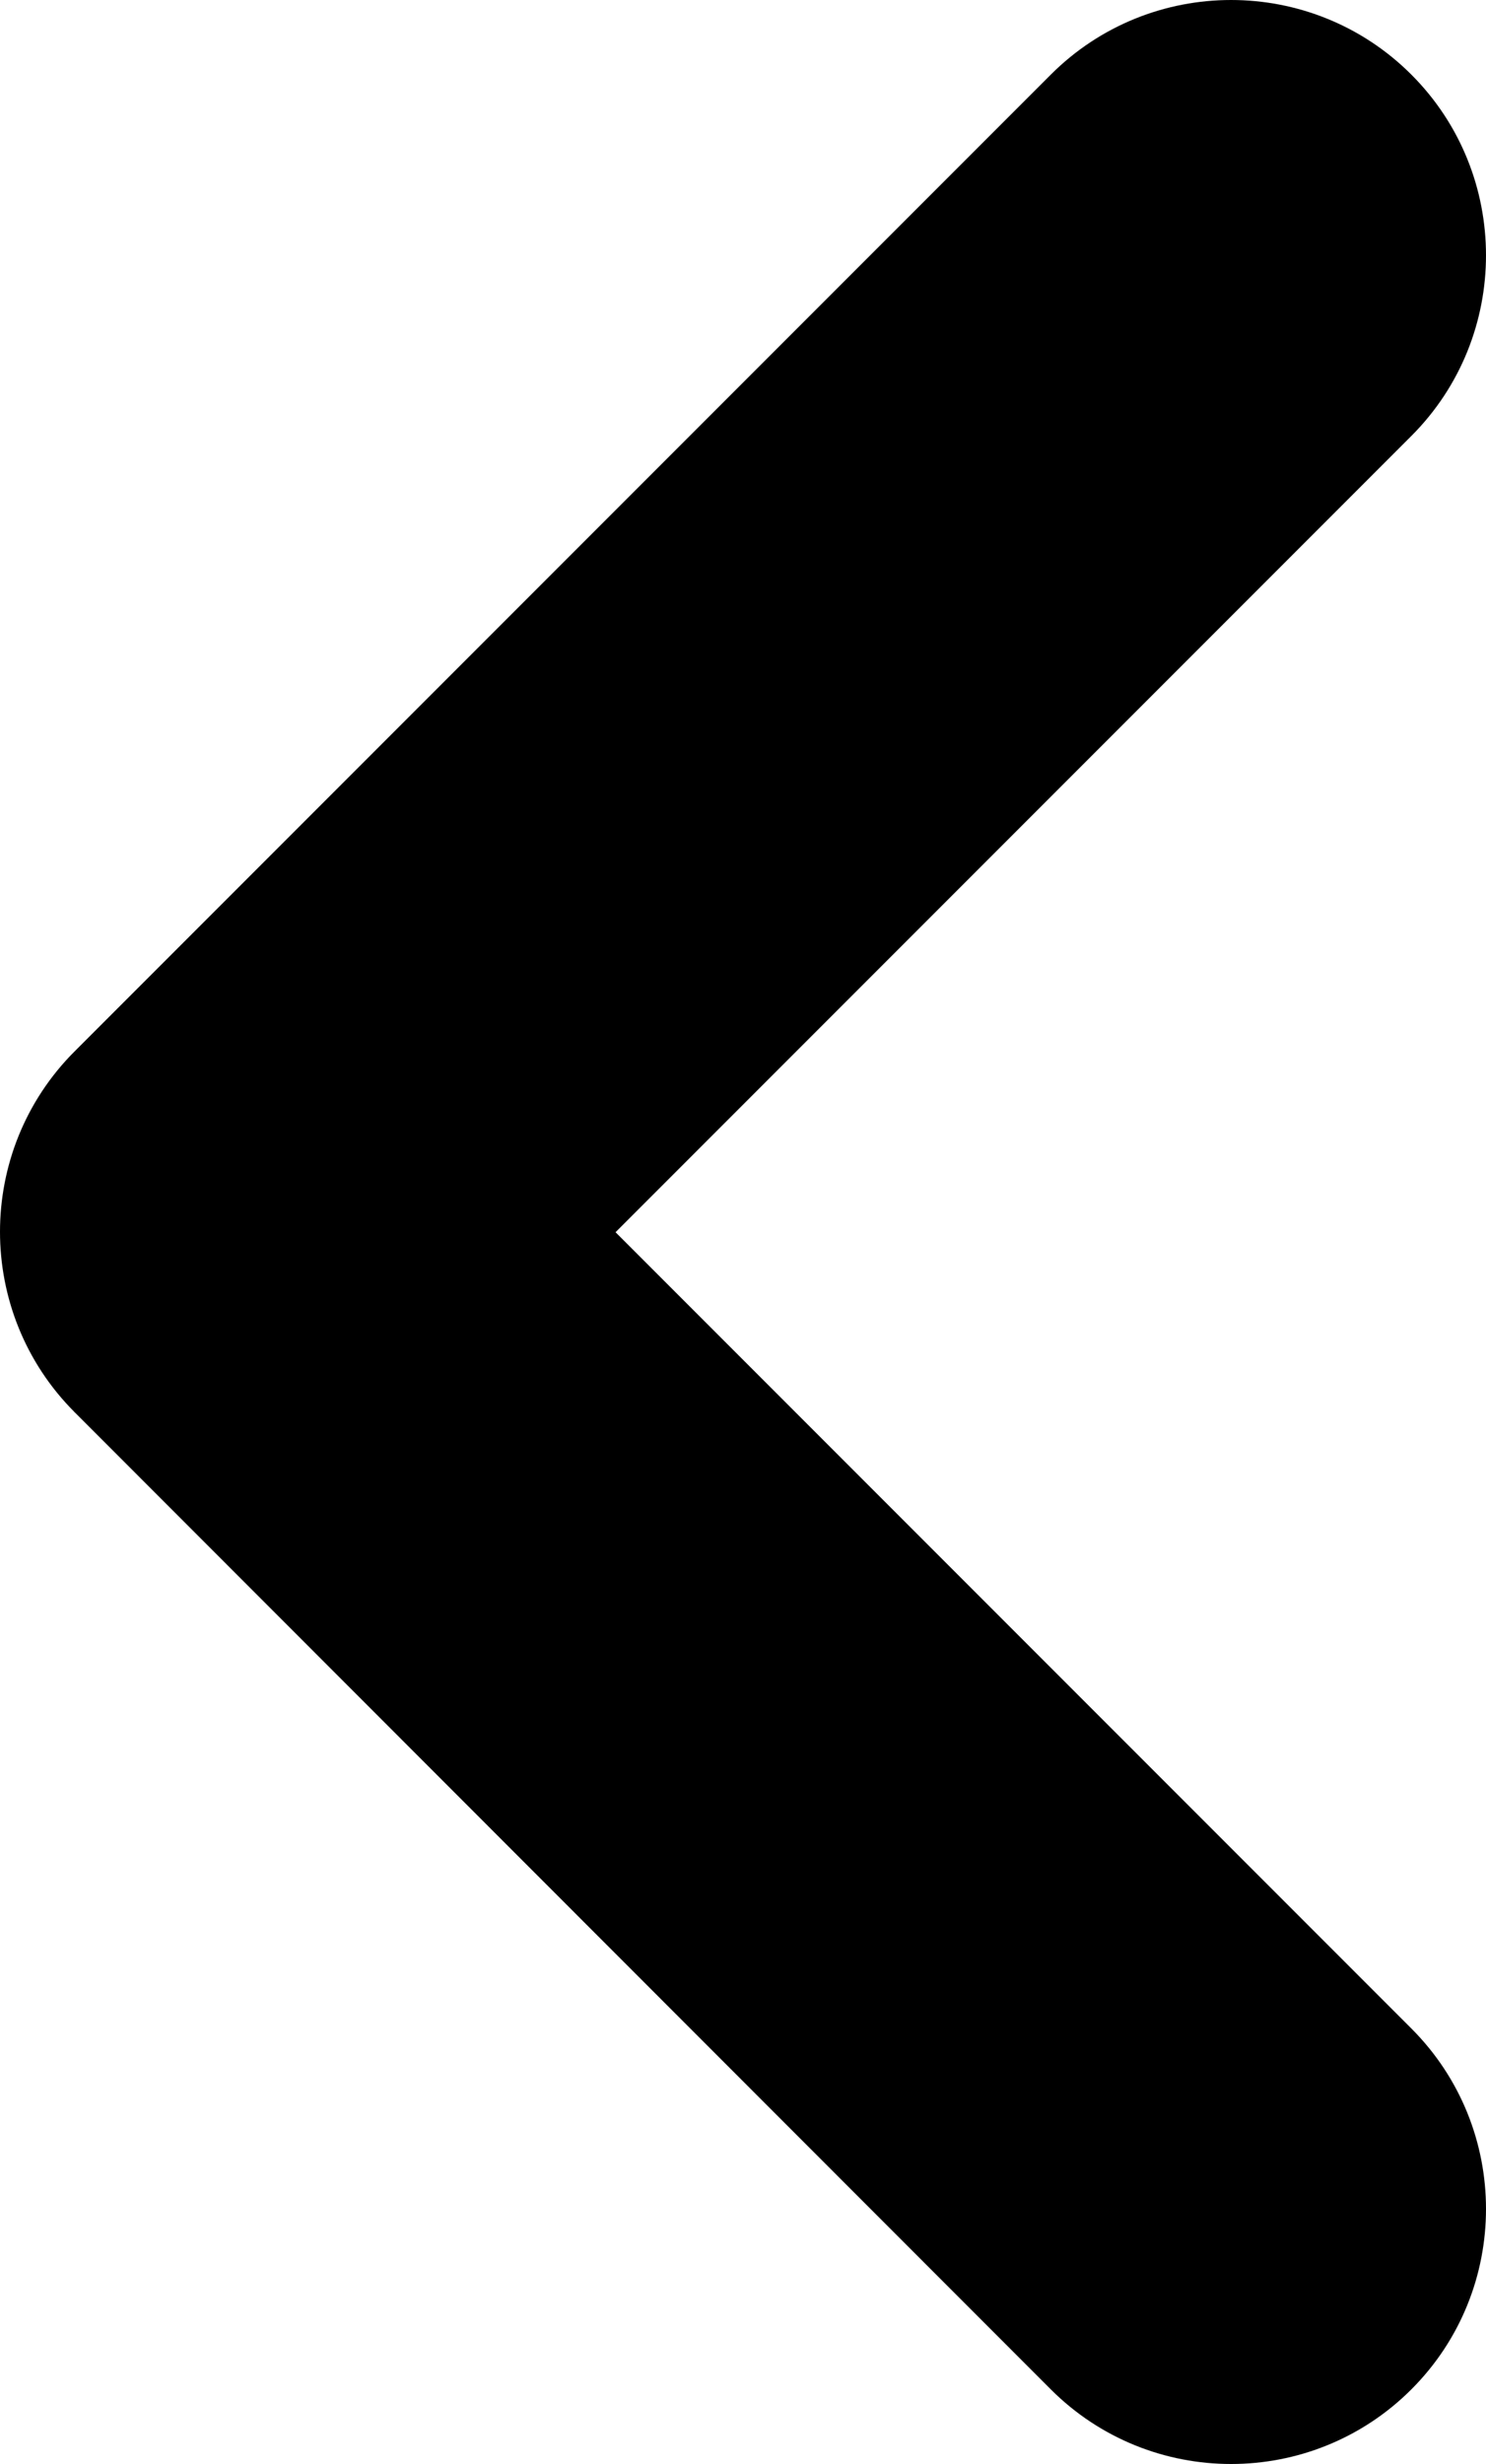 <?xml version="1.0" encoding="iso-8859-1"?>
<!-- Generator: Adobe Illustrator 19.1.0, SVG Export Plug-In . SVG Version: 6.00 Build 0)  -->
<!DOCTYPE svg PUBLIC "-//W3C//DTD SVG 1.1//EN" "http://www.w3.org/Graphics/SVG/1.1/DTD/svg11.dtd">
<svg version="1.1" id="Layer_1" xmlns="http://www.w3.org/2000/svg" xmlns:xlink="http://www.w3.org/1999/xlink" x="0px" y="0px"
	 viewBox="-34.3 2.7 334.6 554.5" style="enable-background:new -34.3 2.7 334.6 554.5;" xml:space="preserve">
<path d="M283.5,100.8L104.3,280l179.2,179.2c22.4,22.4,22.4,58.8,0,81.2s-58.8,22.4-81.2,0L-17.4,320.6c0,0-0.1,0-0.1-0.1
	c-22.4-22.4-22.4-58.8,0-81.2c0,0,0.1,0,0.1-0.1L202.3,19.5c22.4-22.4,58.8-22.4,81.2,0S305.9,78.4,283.5,100.8L283.5,100.8z"/>
</svg>
